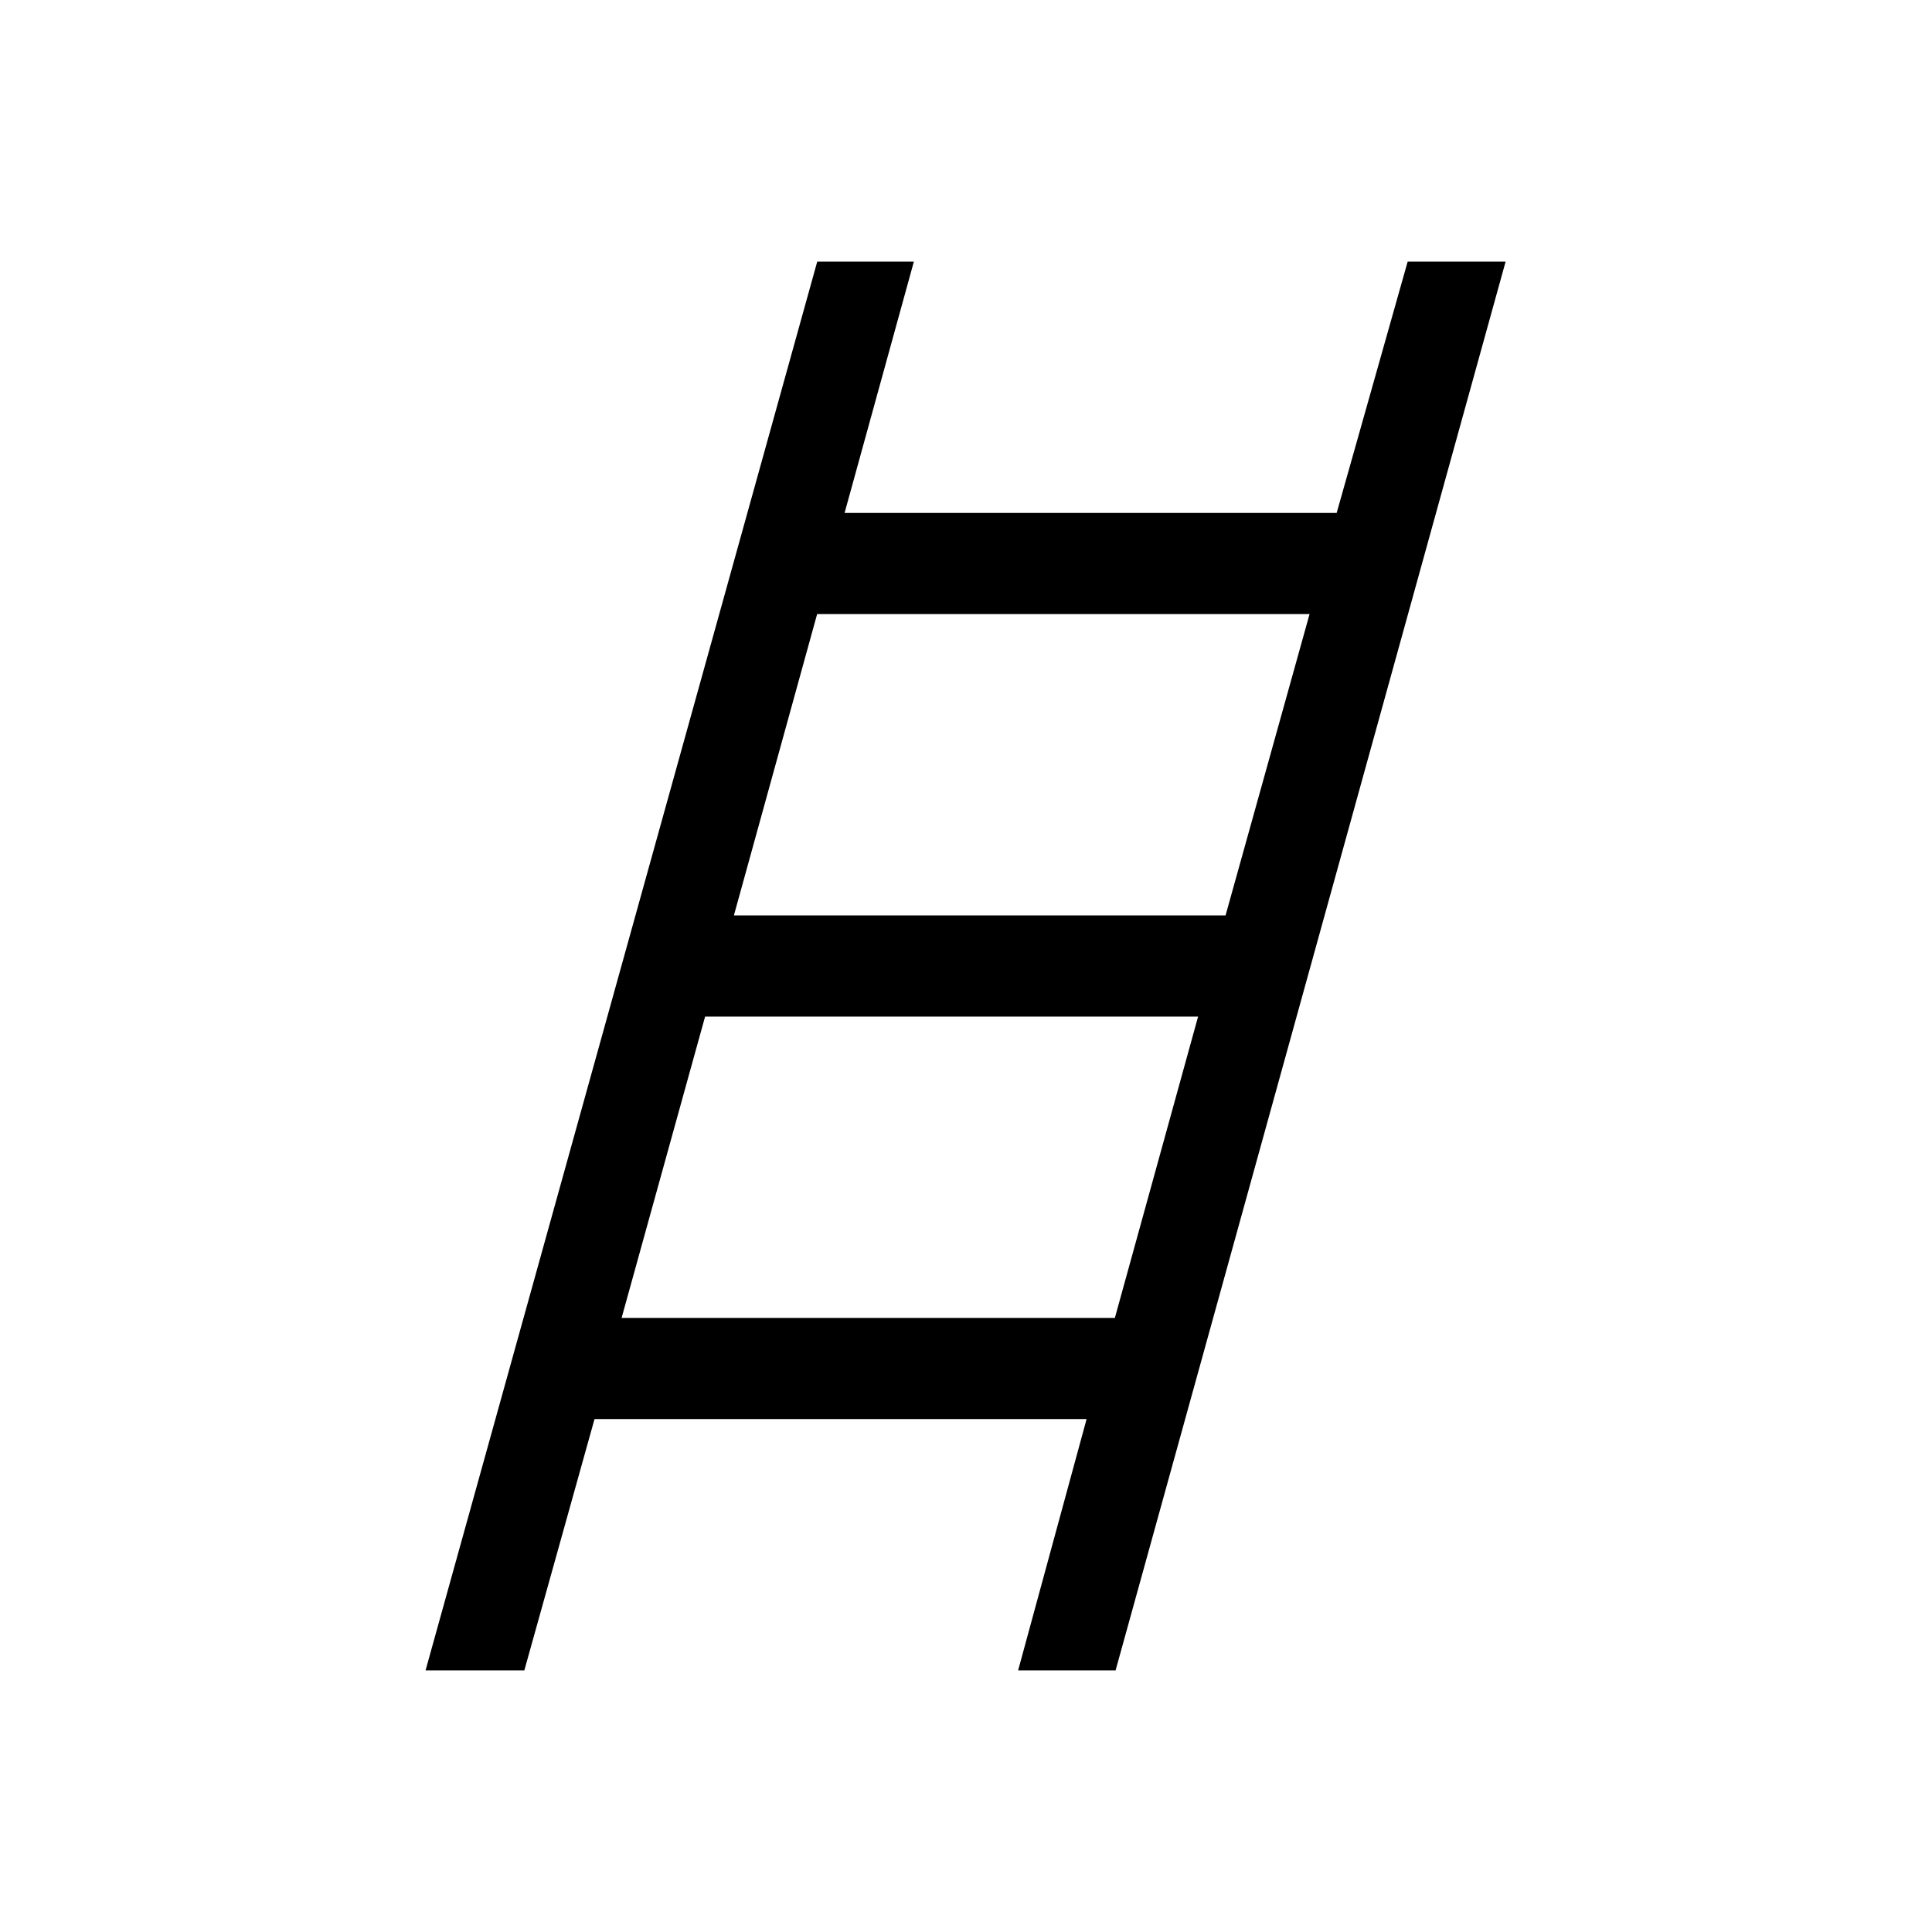 <svg xmlns="http://www.w3.org/2000/svg" height="40" viewBox="0 -960 960 960" width="40"><path d="m211.46-130 194.62-700h48.02l-34.43 124.87h244.51L699.46-830h48.67l-193.8 700H505.9l34.02-124.87H295.41L260.54-130h-49.08Zm153.21-375.13h244.3l41.75-149.74H406.03l-41.36 149.74Zm-55.8 200h245.1l41.36-149.74H350.36l-41.49 149.74Z"/></svg>